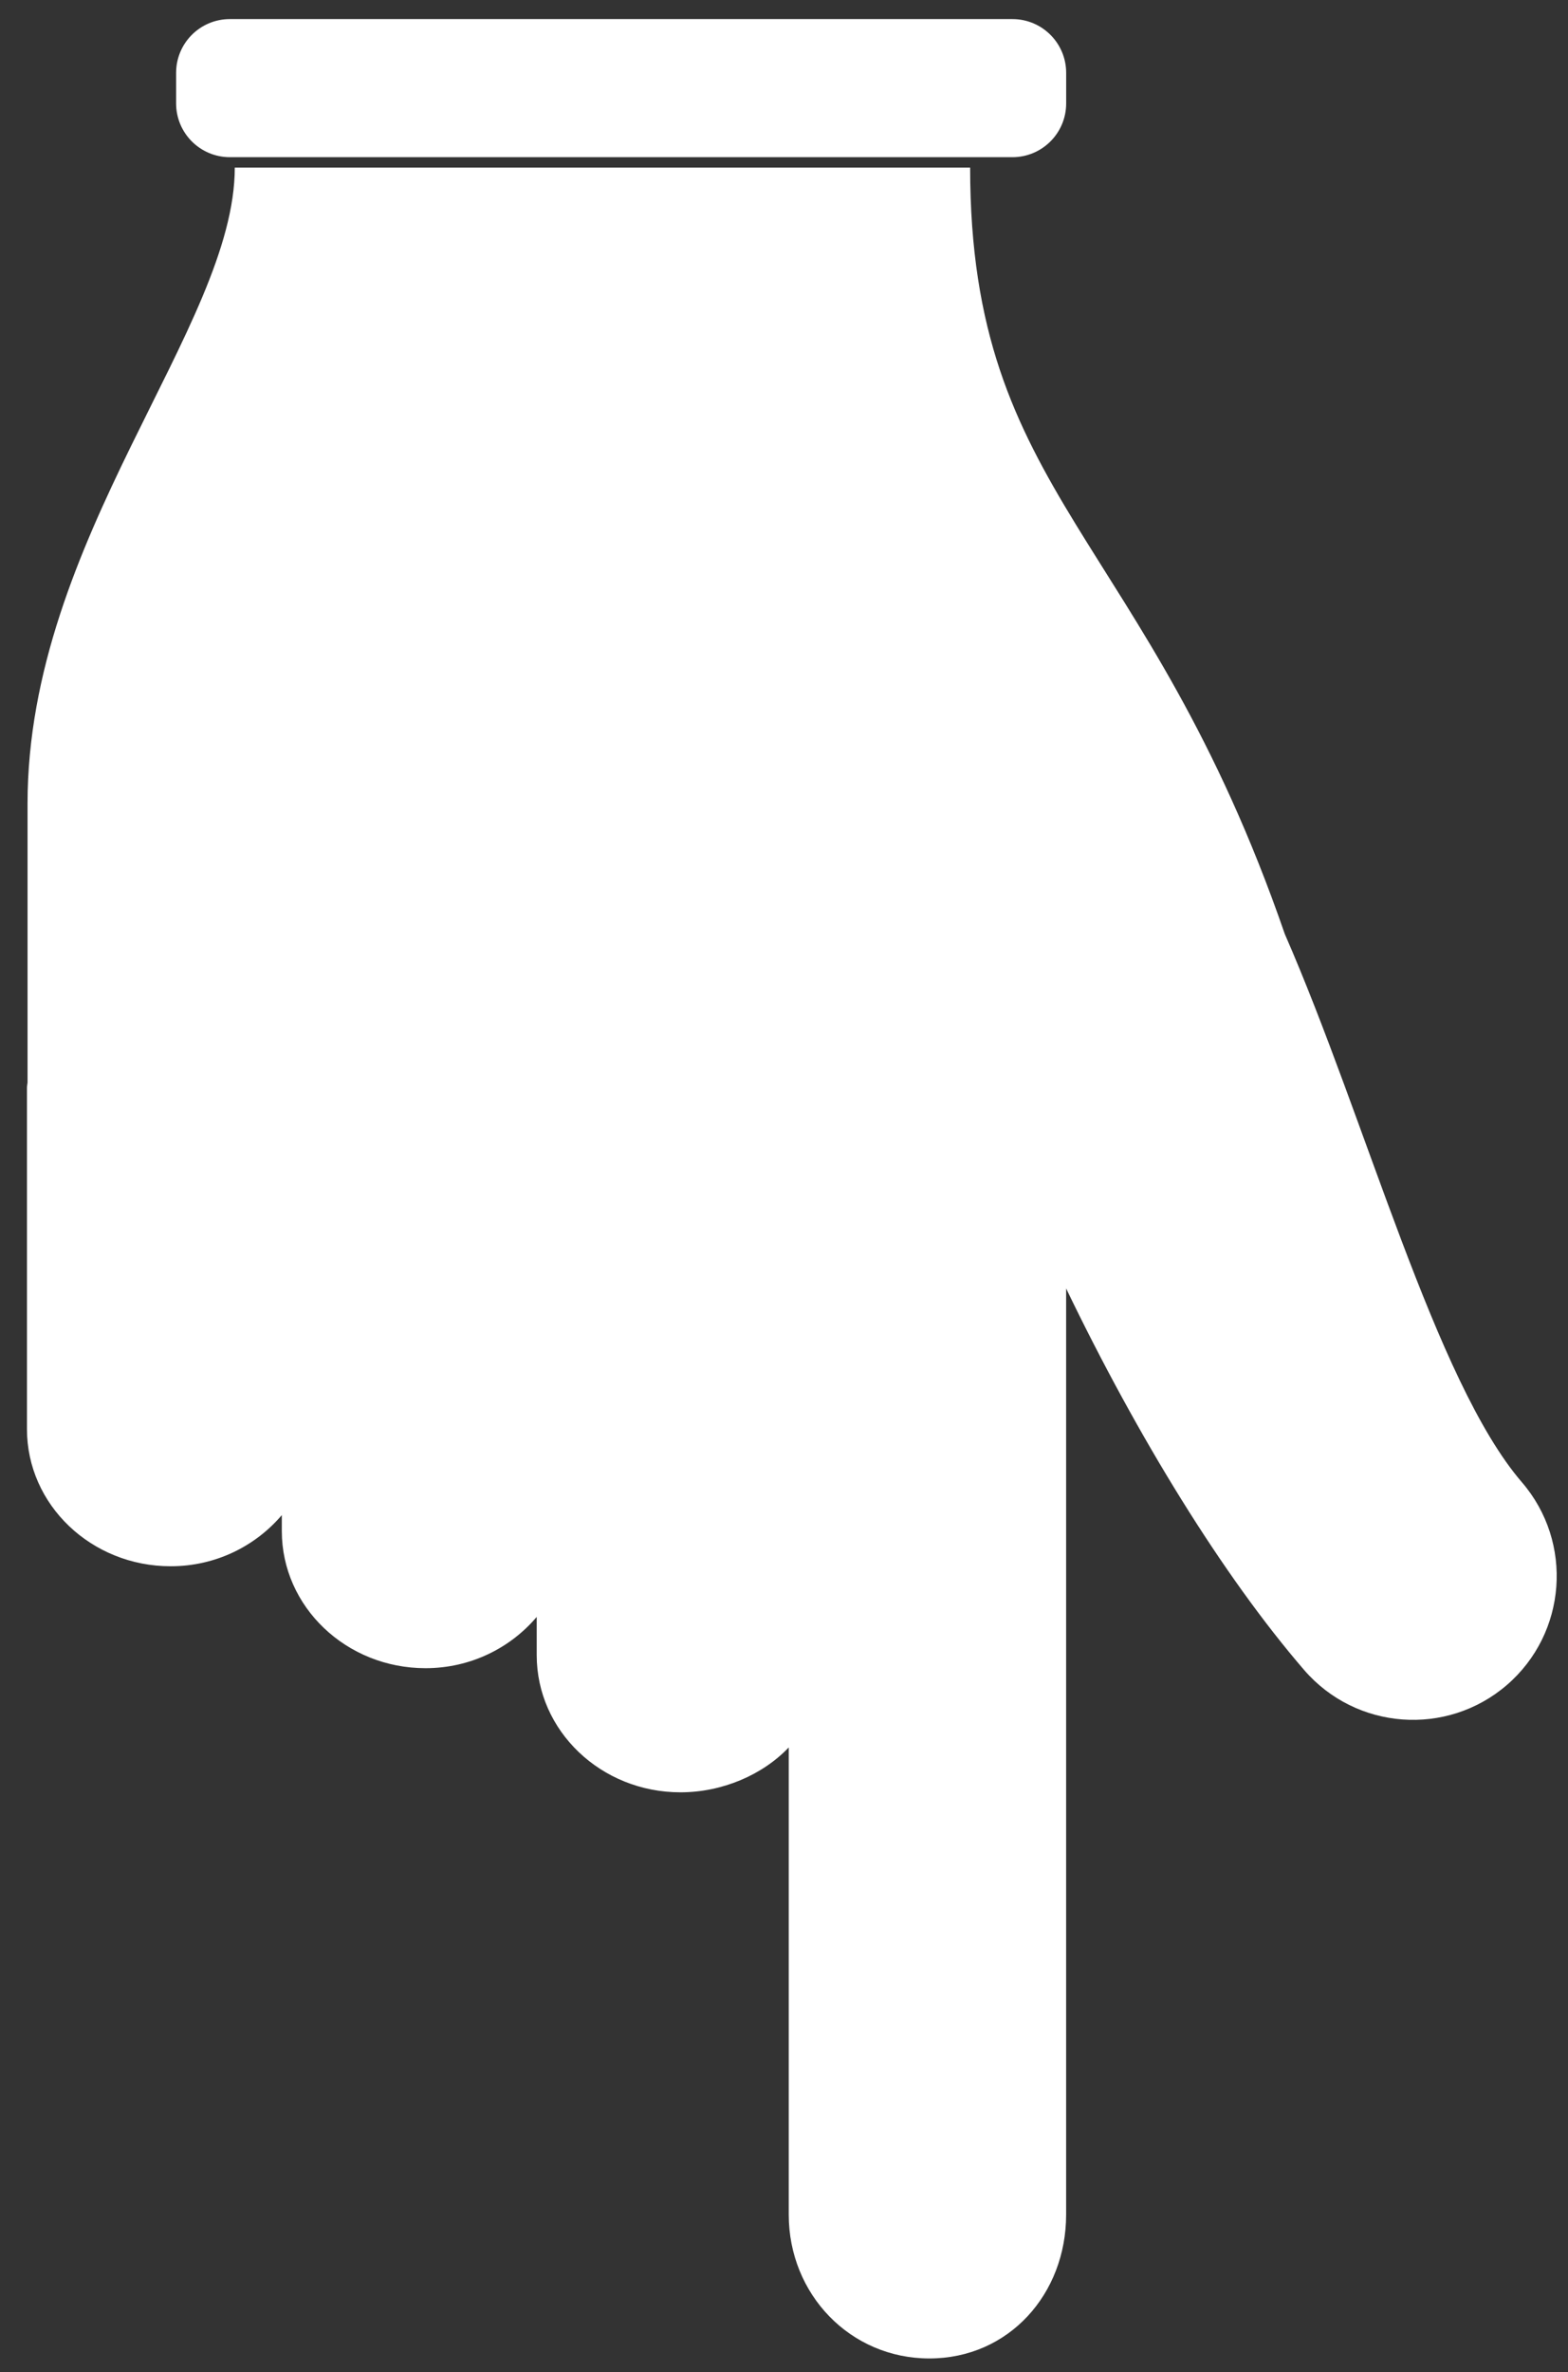 <svg width="41" height="62" viewBox="0 0 41 62" fill="none" xmlns="http://www.w3.org/2000/svg">
<rect x="0" y="0" width="41" height="62" fill="#333333" stroke="none"/>
<path d="M4.463 40.934C5.642 40.934 6.68 40.406 7.369 39.597V40.014C7.369 41.993 9.052 43.598 11.127 43.598C12.305 43.598 13.346 43.069 14.034 42.258V43.259C14.034 45.237 15.717 46.842 17.792 46.842C18.889 46.842 19.942 46.385 20.624 45.669L20.624 57.88C20.624 59.955 22.227 61.638 24.301 61.638C26.376 61.638 27.877 59.955 27.877 57.88L27.877 33.674C29.753 37.568 31.974 41.178 34.1 43.645C35.455 45.214 37.827 45.393 39.401 44.038C40.972 42.683 41.148 40.31 39.794 38.738C37.528 36.109 35.718 29.262 33.595 24.411C29.98 13.946 25.367 12.985 25.367 4.38L6.139 4.38C6.139 8.541 0.72 14.065 0.72 21.008C0.72 23.414 0.72 26.002 0.72 28.292C0.717 28.337 0.705 28.382 0.705 28.43L0.705 37.35C0.705 39.329 2.388 40.934 4.463 40.934Z" fill="white"/>
<path d="M6.01 4.108C5.234 4.108 4.605 3.479 4.605 2.703V1.904C4.605 1.127 5.234 0.499 6.01 0.499L26.473 0.499C27.249 0.499 27.878 1.127 27.878 1.904V2.703C27.878 3.479 27.249 4.108 26.473 4.108L6.01 4.108Z" fill="white"/>
</svg>
